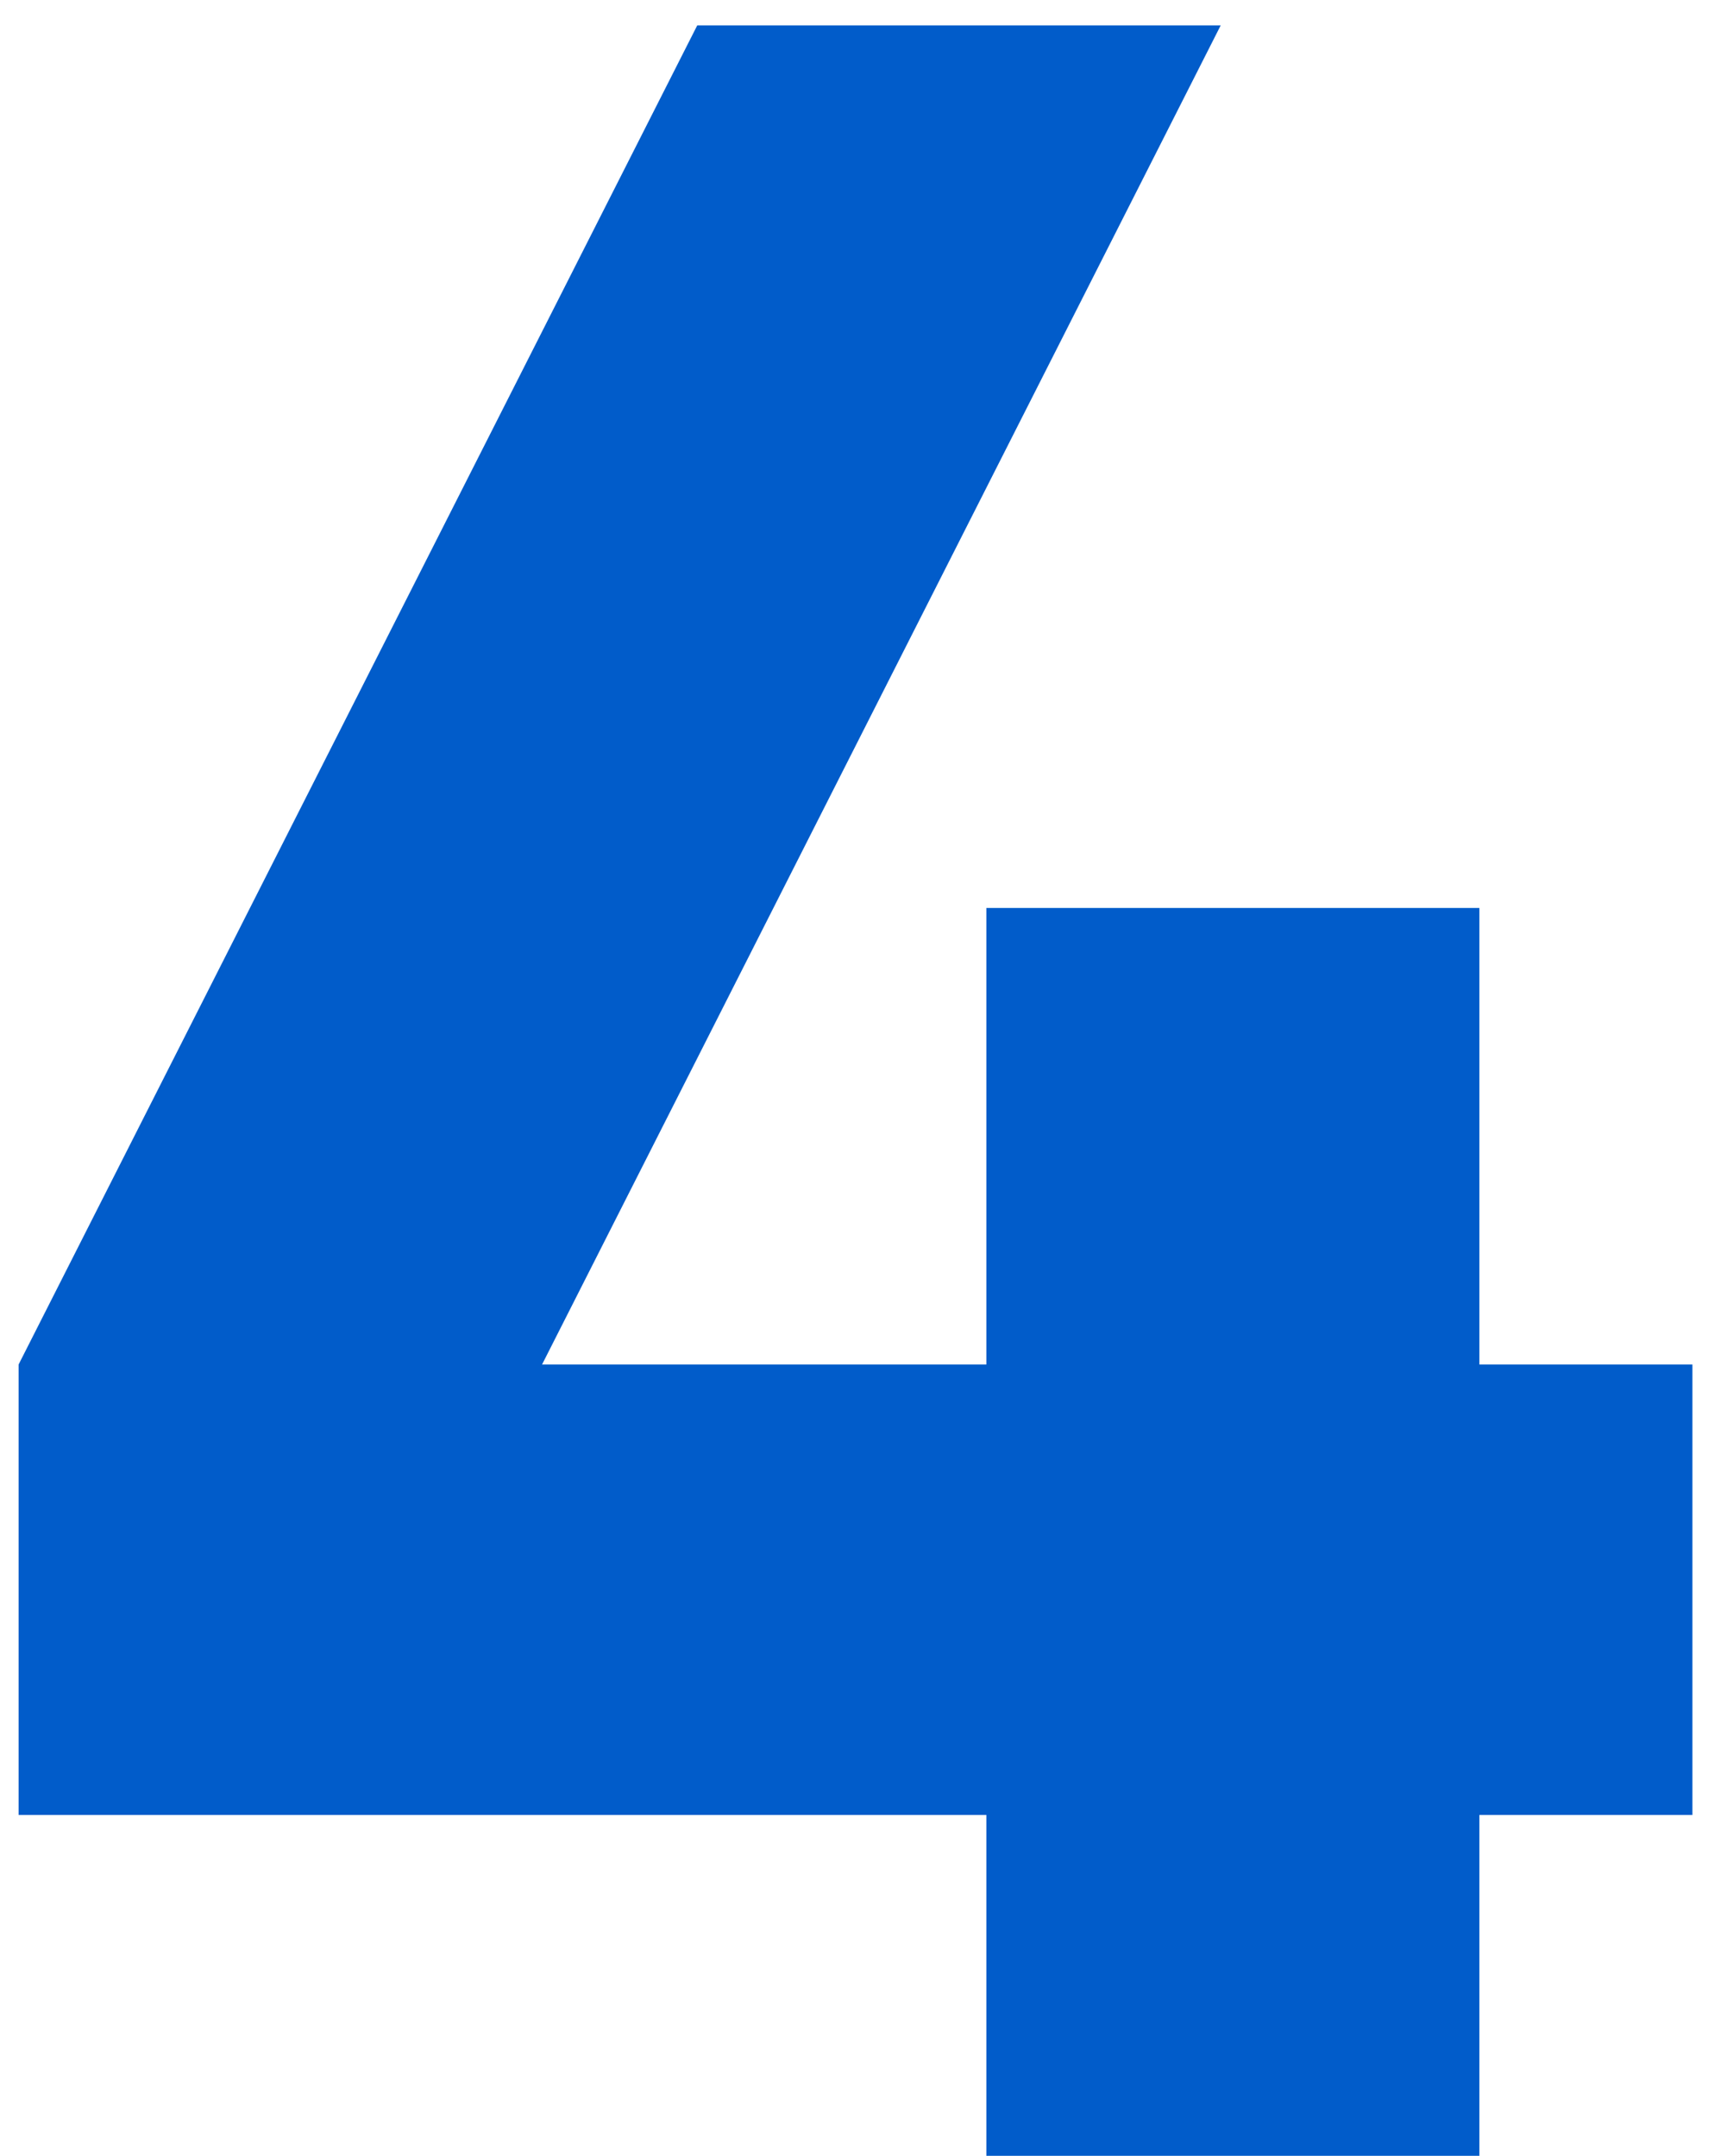 <svg width="41" height="51" viewBox="0 0 41 51" fill="none" xmlns="http://www.w3.org/2000/svg">
<path d="M40.04 32.28H35V21.48H23.336V32.28H12.824L28.88 0.6H16.496L0.44 32.28V42.936H23.336V51H35V42.936H40.04V32.28Z" fill="#015CCA"/>
</svg>
